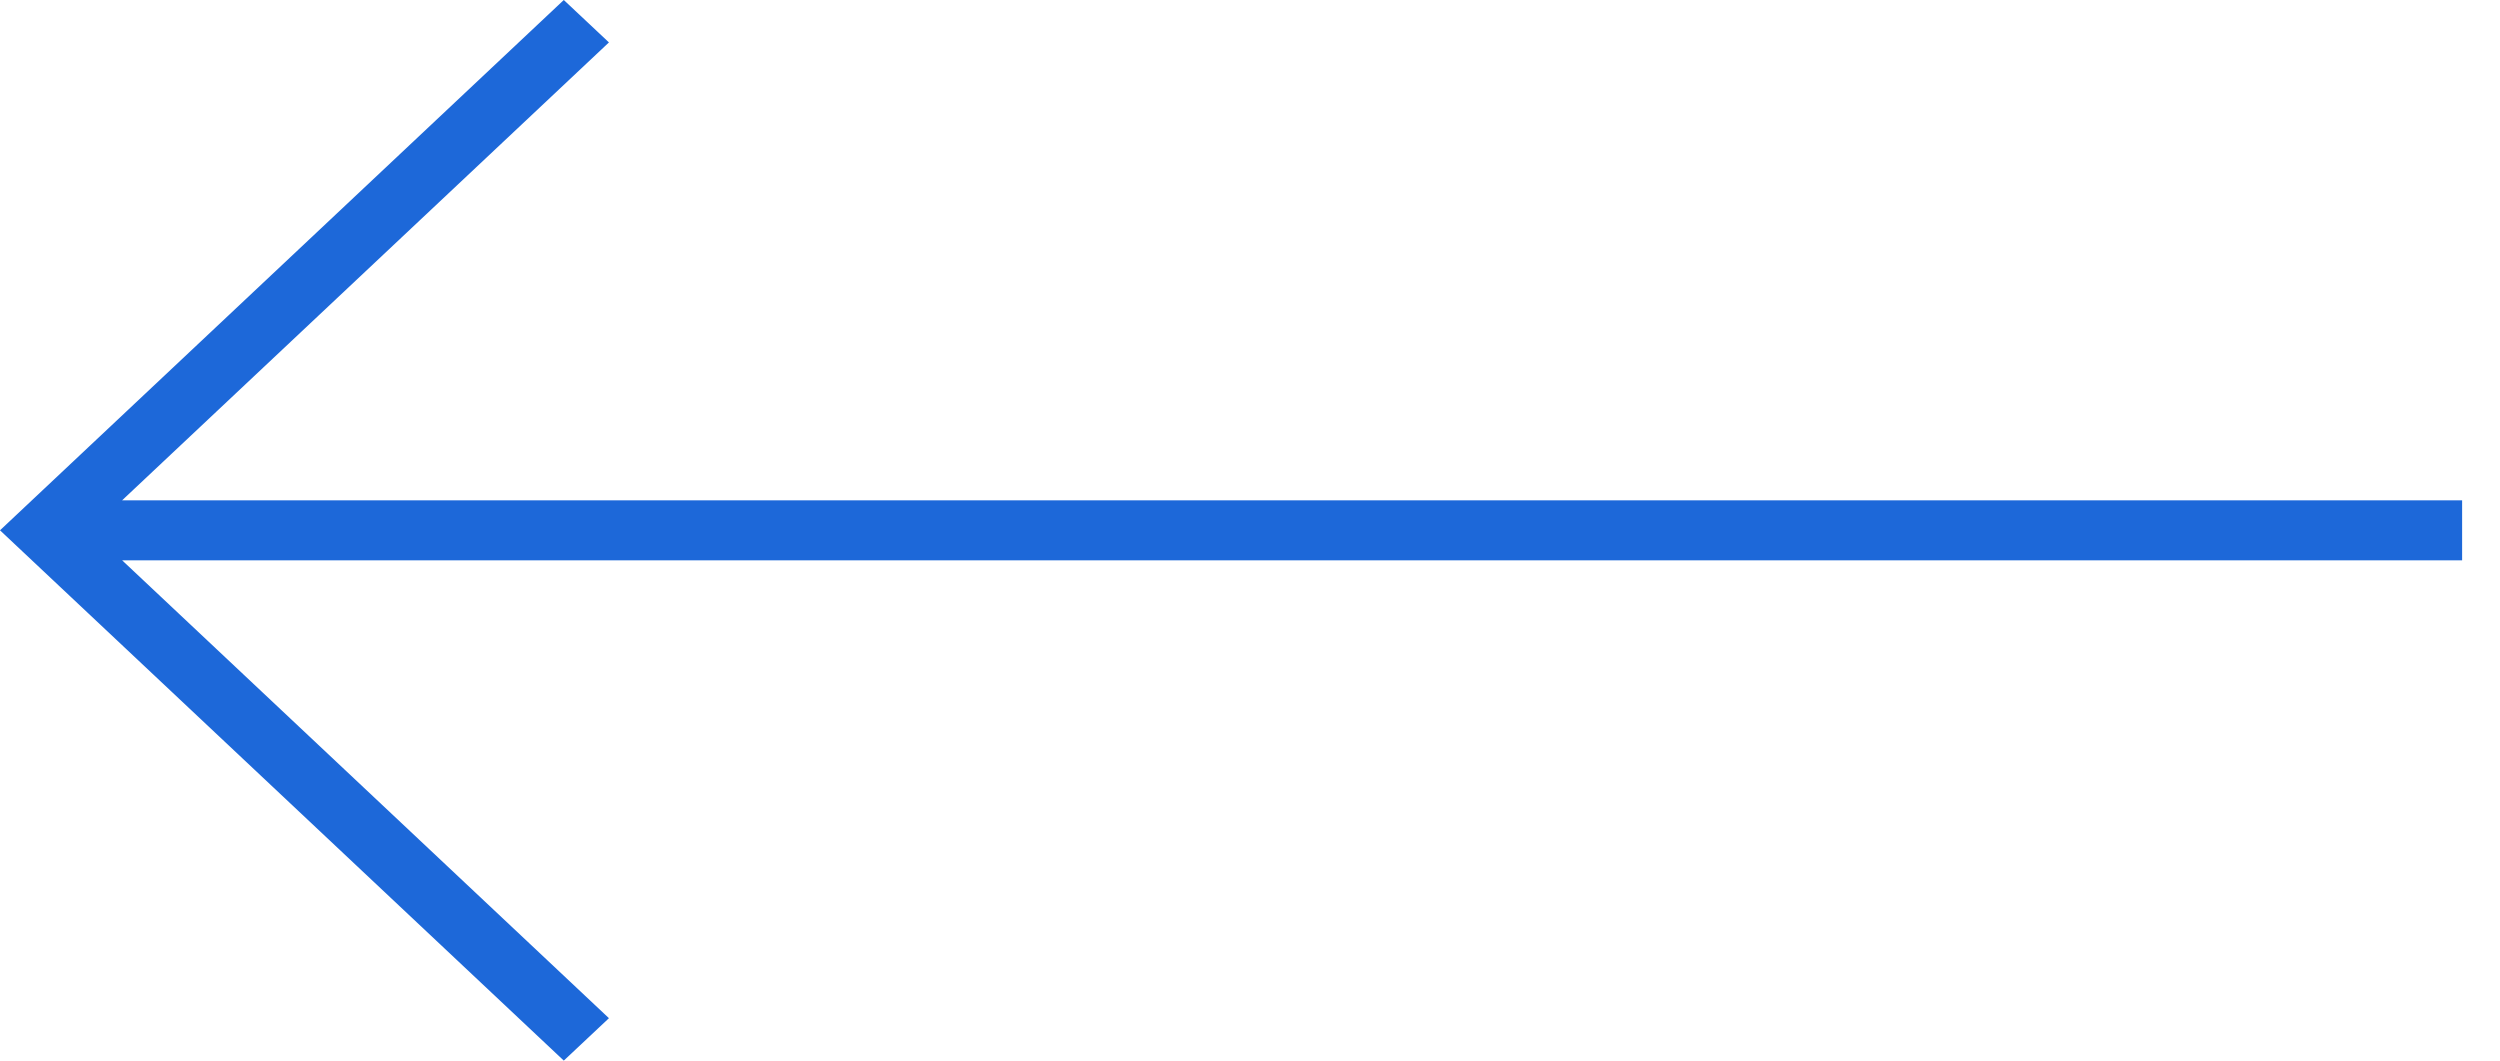<svg width="33" height="14" viewBox="0 0 33 14" fill="none" xmlns="http://www.w3.org/2000/svg">
<path fill-rule="evenodd" clip-rule="evenodd" d="M0 7L7.442 0L8.038 0.56L1.612 6.604L32.5 6.604V7.396H1.612L8.038 13.44L7.442 14L0 7Z" fill="#1D68D9"/>
</svg>
